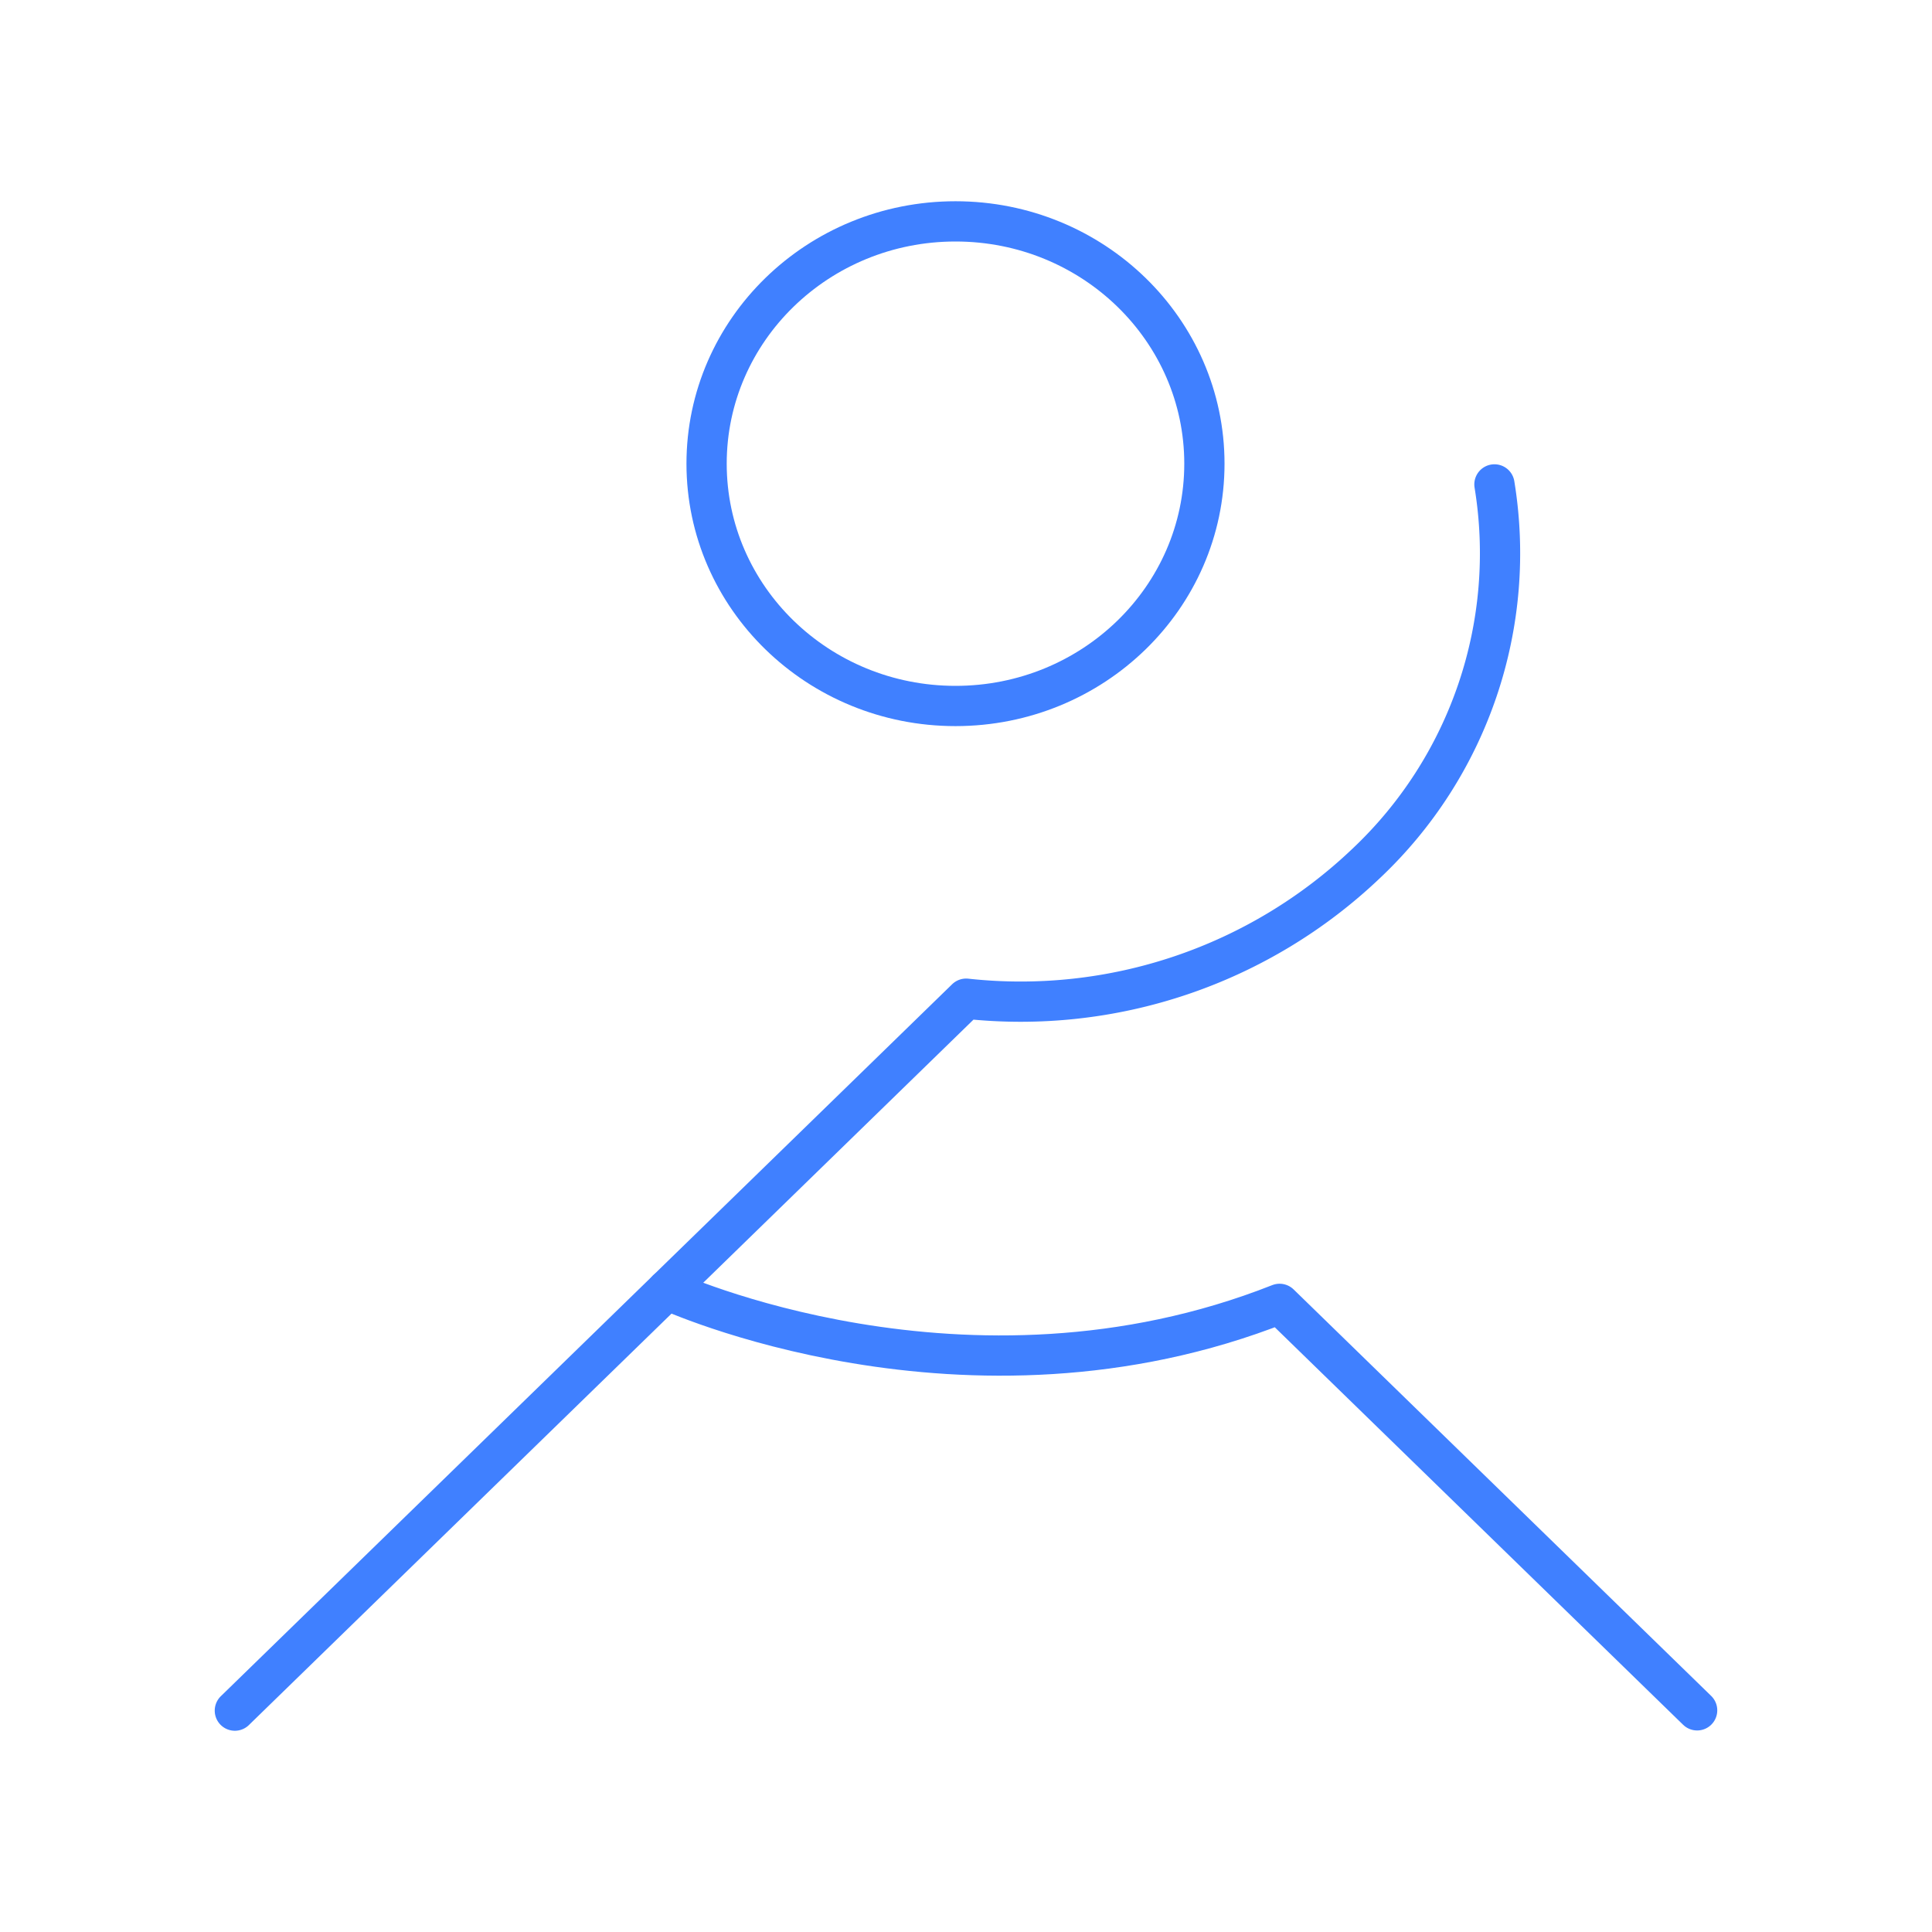 <?xml version="1.0" encoding="UTF-8"?>
<svg viewBox="0 0 48 48" xmlns="http://www.w3.org/2000/svg">
    <defs>
        <style>.a{fill:none;stroke:#4080ff;stroke-linecap:round;stroke-linejoin:round;}</style>
    </defs>
    <path class="a" d="m5.835 42.5 18.169-17.688a12.445 12.445 0 0 0 9.938-3.36 10.589 10.589 0 0 0 3.187-9.417"/>
    <ellipse class="a" cx="23.739" cy="11.52" rx="6.184" ry="6.02"/>
    <path class="a" d="m42.165 42.493-10.374-10.099c-7.795 3.081-15.218-0.348-15.218-0.348"/>
</svg>
